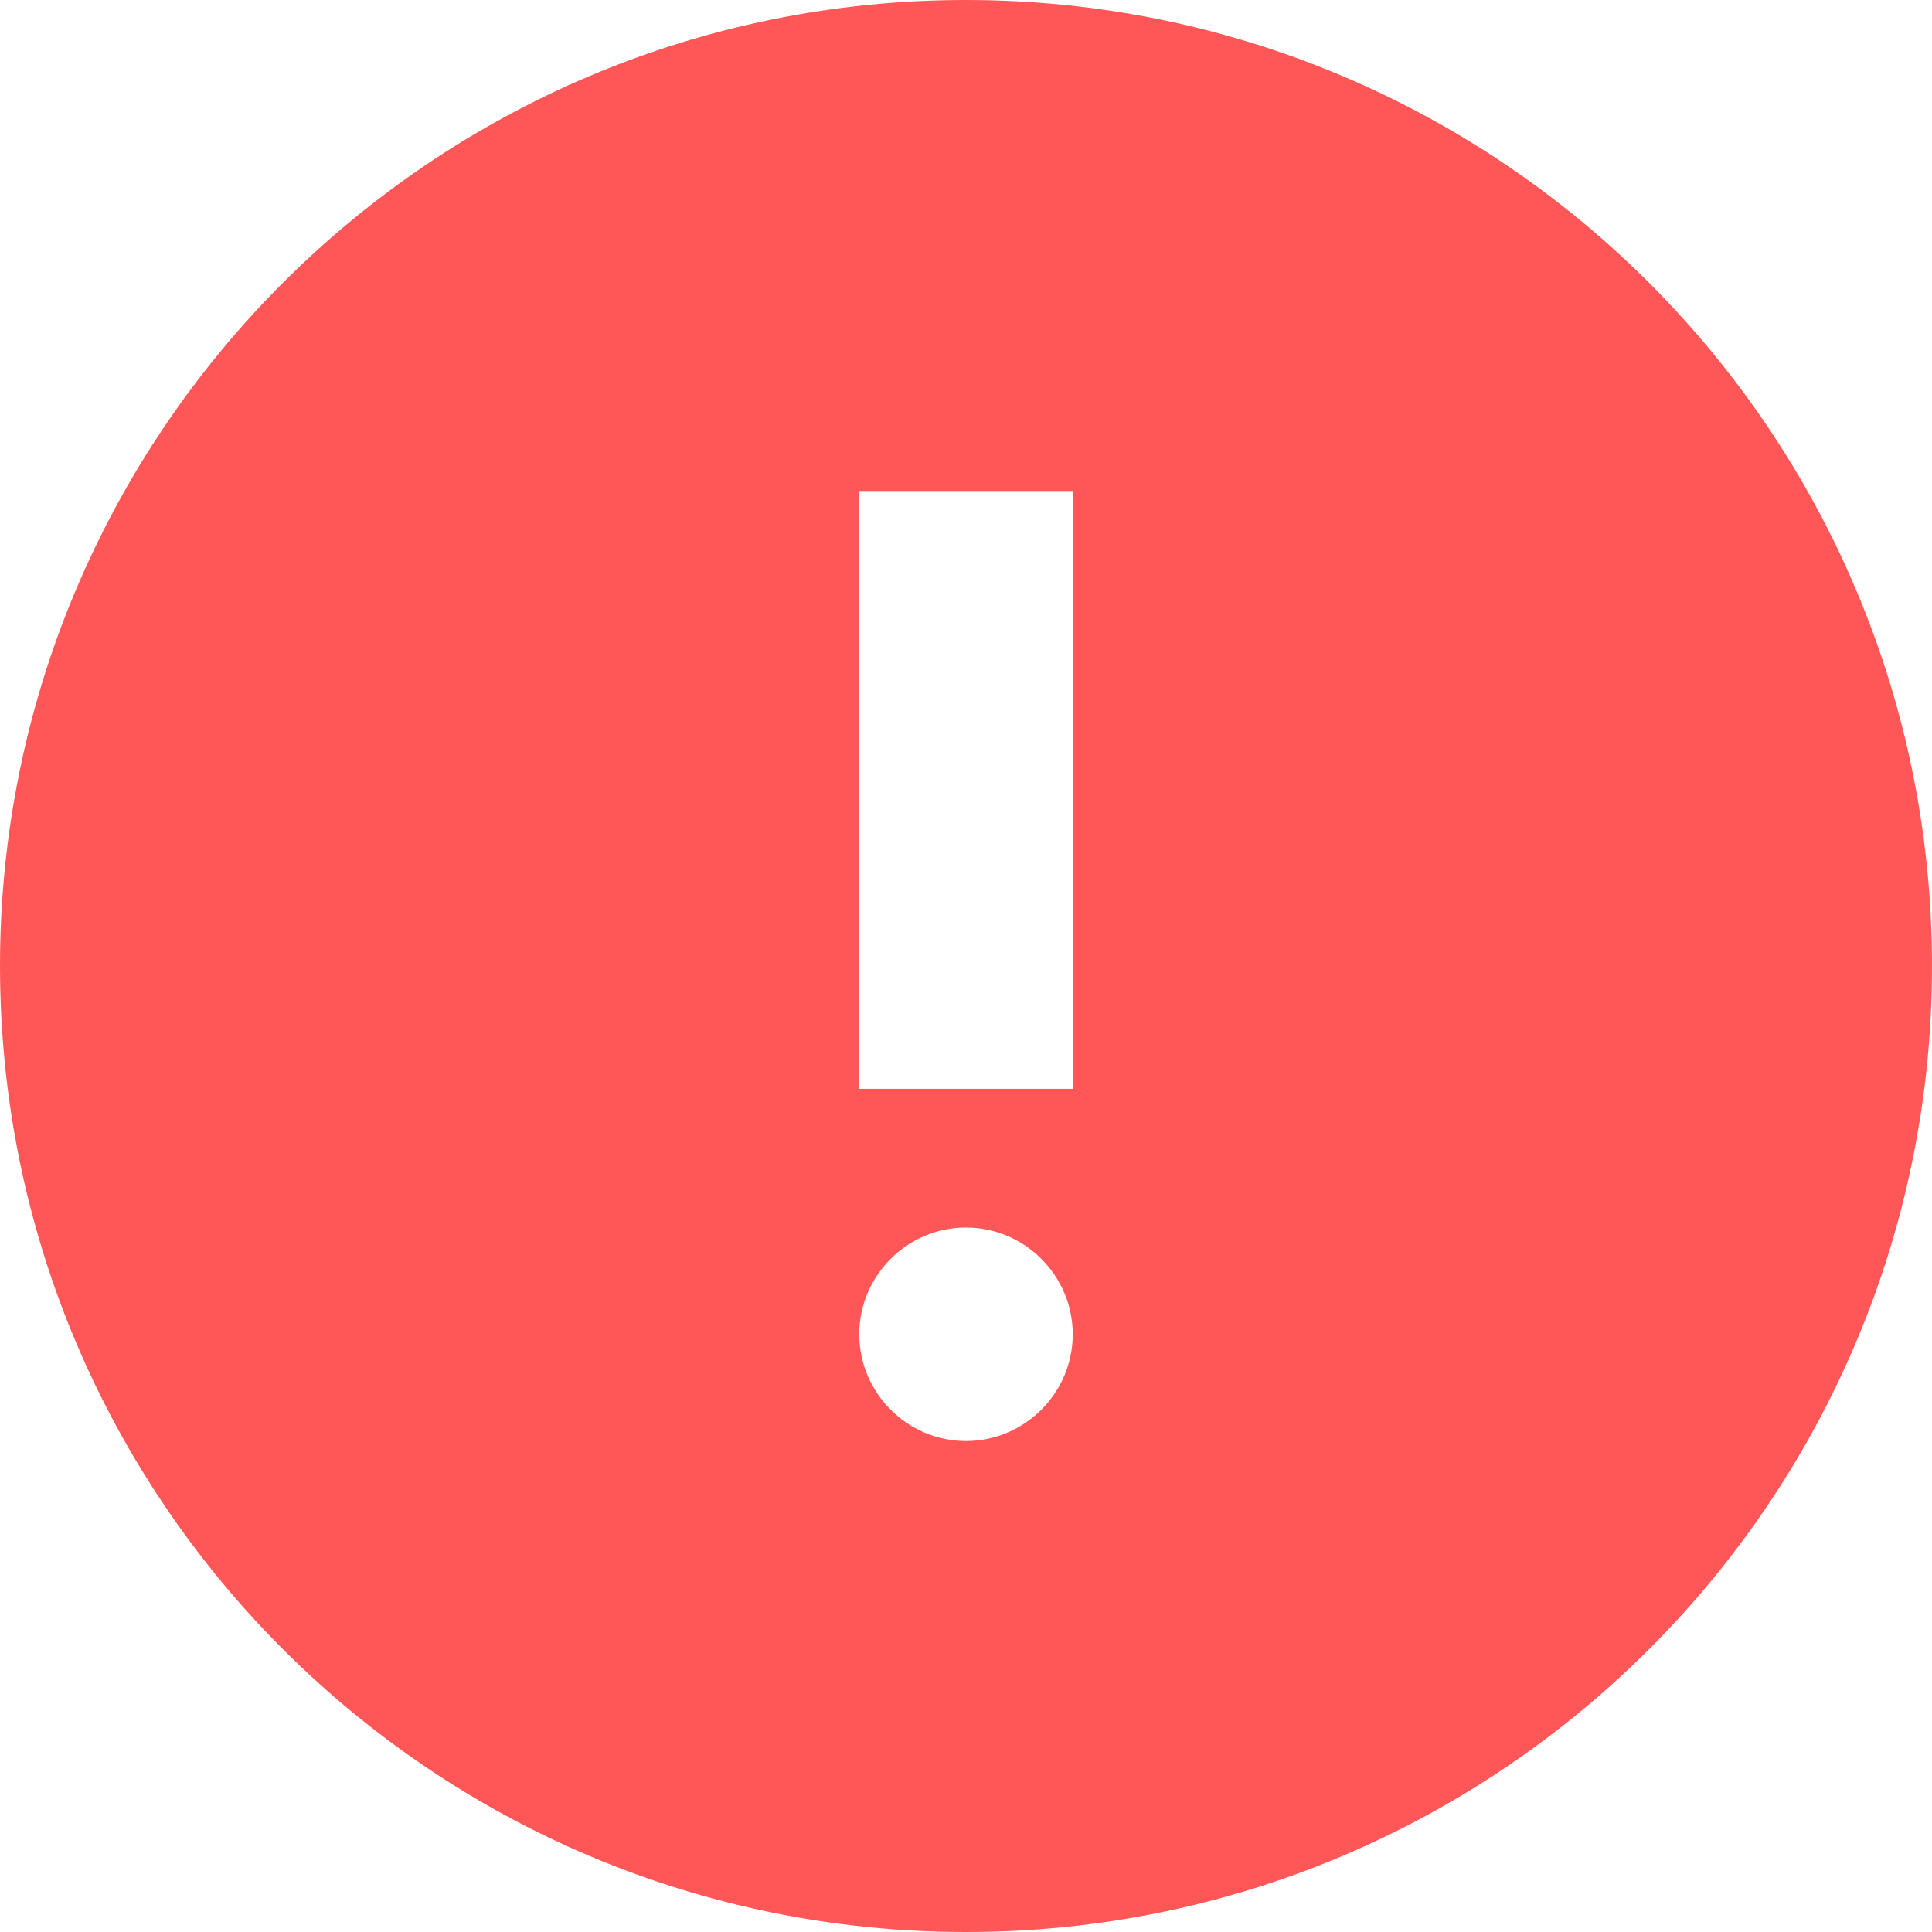 <svg width="16" height="16" viewBox="0 0 16 16" fill="none" xmlns="http://www.w3.org/2000/svg">
<path d="M8 0C3.58 0 0 3.58 0 8C0 12.42 3.58 16 8 16C12.42 16 16 12.42 16 8C16 3.58 12.42 0 8 0ZM7.116 4.066H8.884V9.017H7.116V4.066ZM8 11.934C7.514 11.934 7.116 11.536 7.116 11.05C7.116 10.564 7.514 10.166 8 10.166C8.486 10.166 8.884 10.564 8.884 11.05C8.884 11.536 8.486 11.934 8 11.934Z" fill="#FF5757"/>
</svg>
